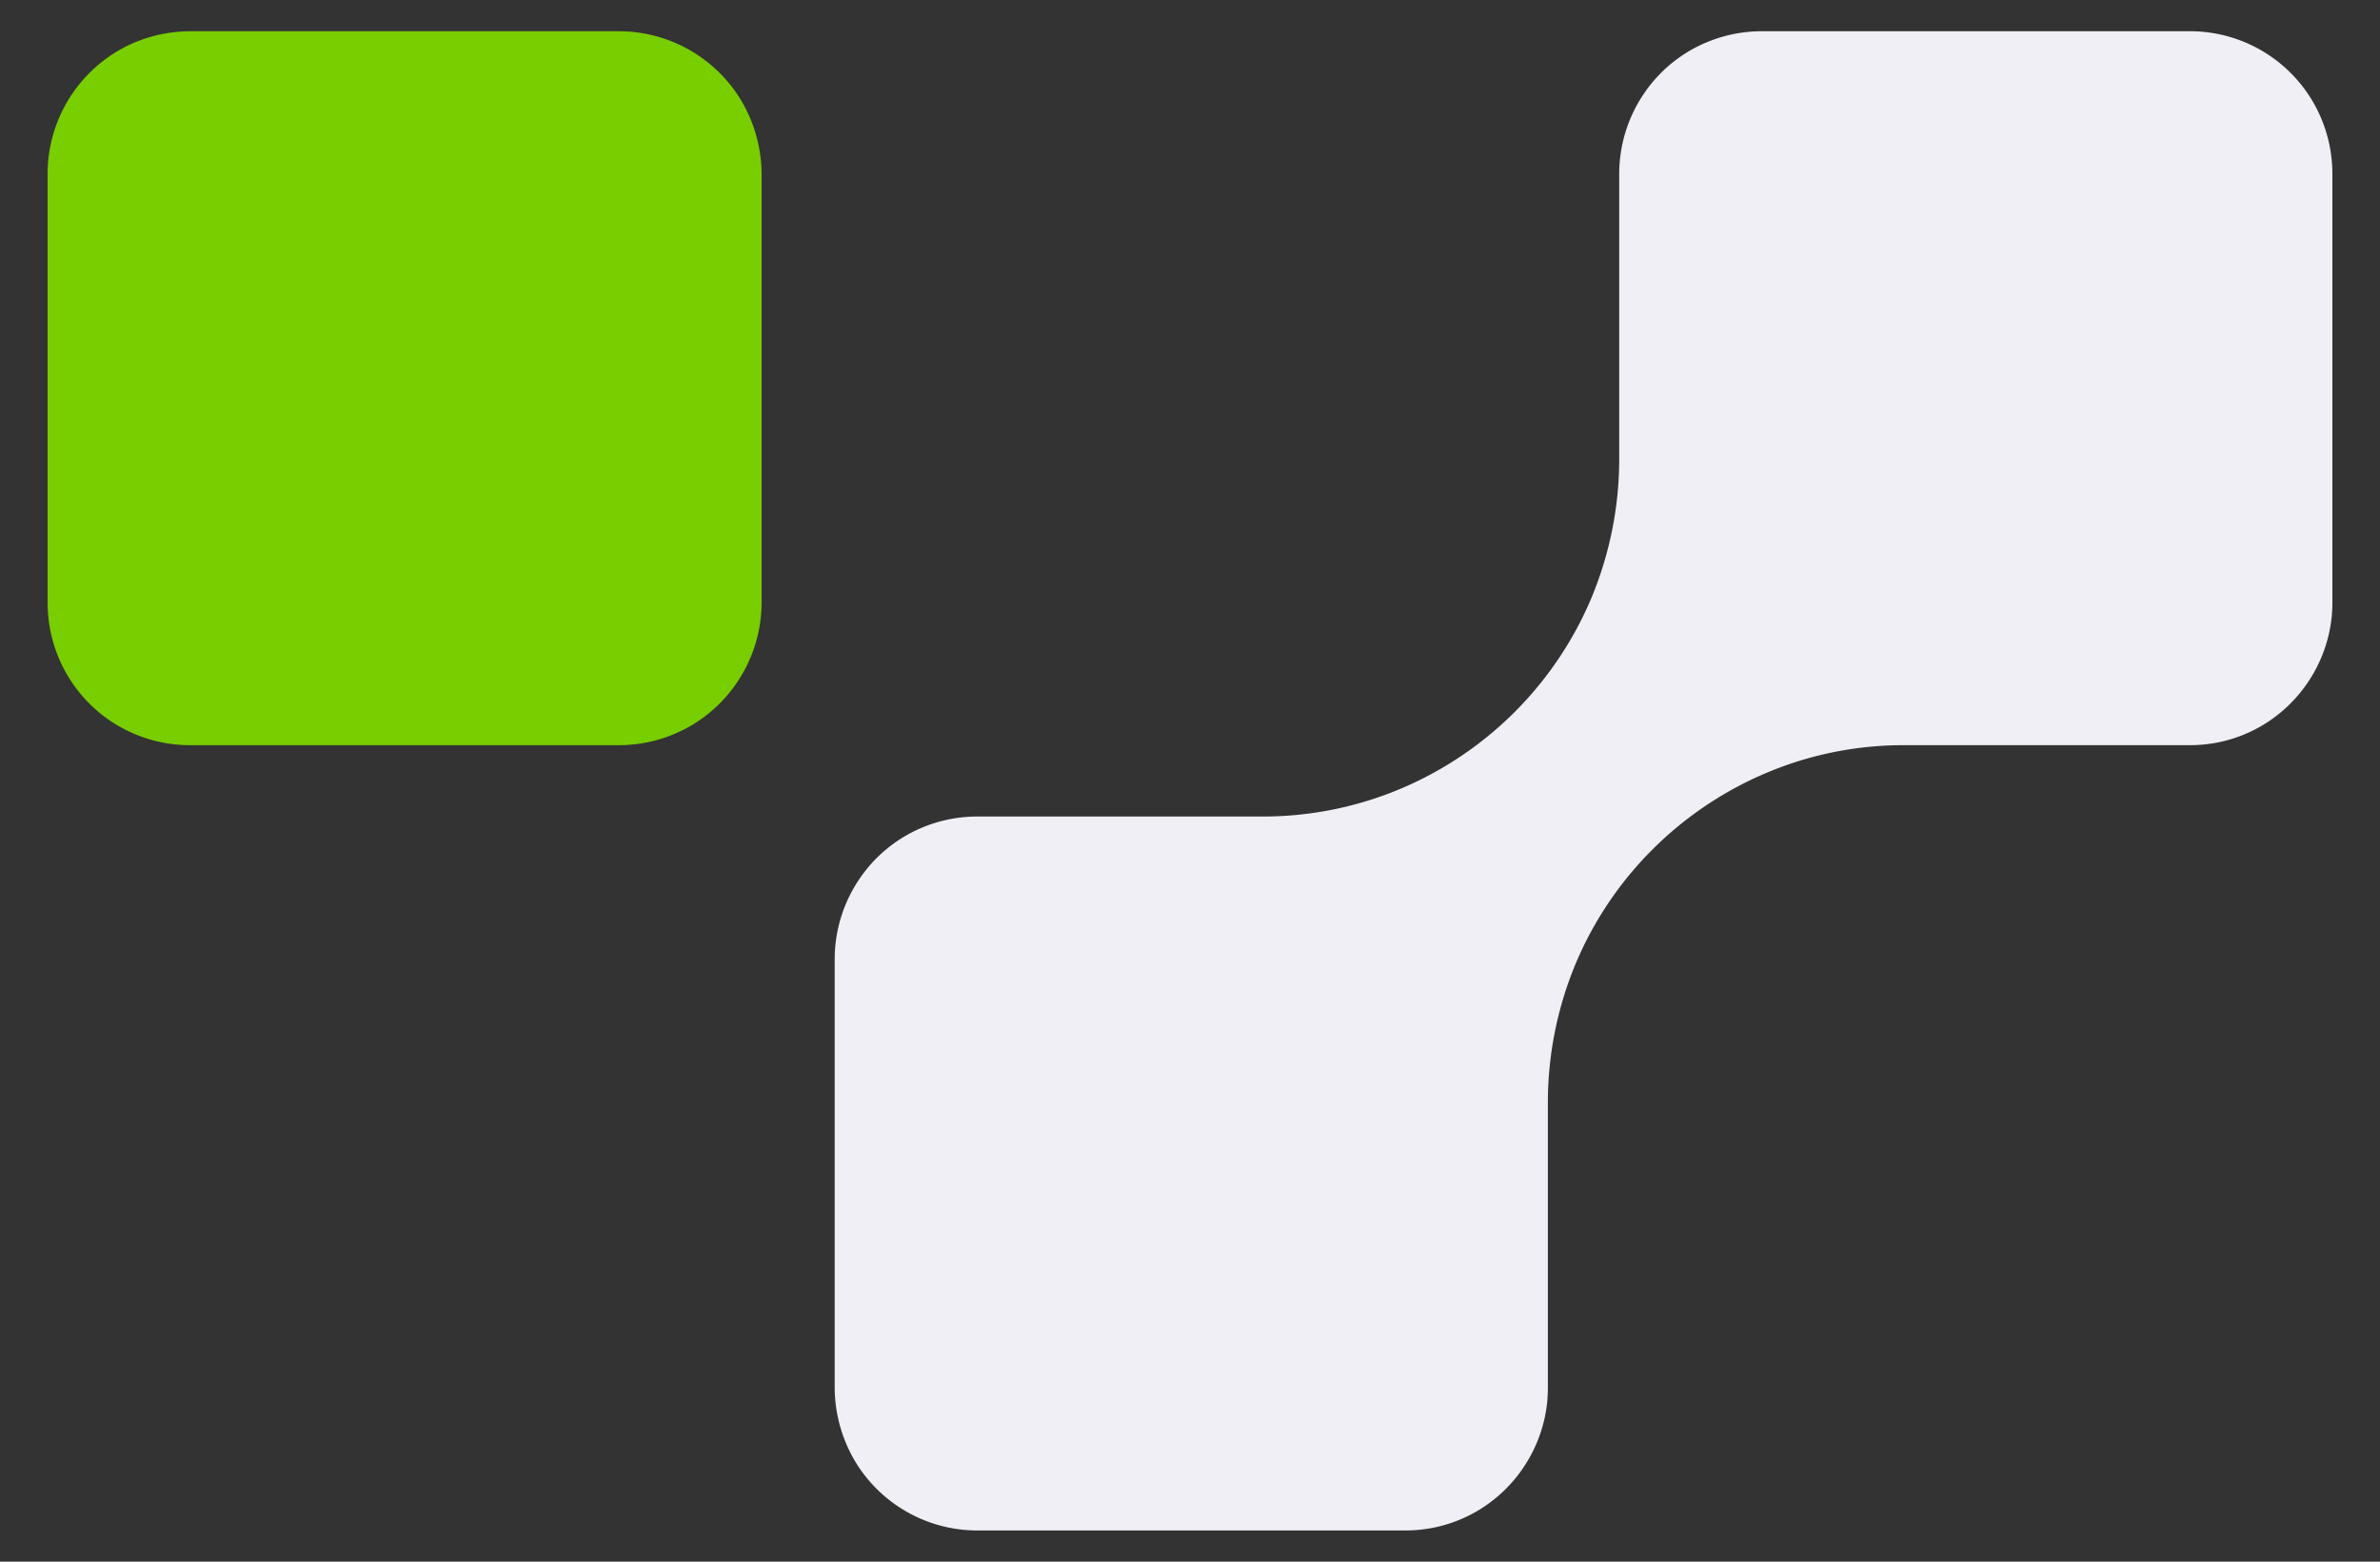 <svg xmlns="http://www.w3.org/2000/svg" height="25" width="38.094"><rect width="100%" height="100%" fill="#333333" stroke="none"/><g fill-rule="evenodd"><path d="M28.2.5a2.287 2.287 0 0 0-.89.18 2.263 2.263 0 0 0-1.003.827 2.288 2.288 0 0 0-.39 1.279v4.571a5.788 5.788 0 0 1-.449 2.224 5.68 5.68 0 0 1-.526.97 5.733 5.733 0 0 1-2.511 2.07 5.675 5.675 0 0 1-2.222.45h-4.566a2.287 2.287 0 0 0-.89.18 2.263 2.263 0 0 0-1.003.828 2.288 2.288 0 0 0-.39 1.278v6.857a2.326 2.326 0 0 0 .39 1.279 2.283 2.283 0 0 0 1.004.827 2.276 2.276 0 0 0 .889.18h6.849a2.315 2.315 0 0 0 .46-.046 2.262 2.262 0 0 0 .817-.344 2.303 2.303 0 0 0 .995-1.661c.007-.077.011-.156.011-.235v-4.571a5.788 5.788 0 0 1 .448-2.224 5.71 5.71 0 0 1 1.224-1.818 5.74 5.74 0 0 1 2.34-1.417 5.648 5.648 0 0 1 1.696-.255h4.566a2.315 2.315 0 0 0 .46-.046 2.261 2.261 0 0 0 .817-.344 2.303 2.303 0 0 0 .995-1.662c.007-.077.011-.155.011-.234V2.786a2.337 2.337 0 0 0-.046-.46A2.279 2.279 0 0 0 35.05.5h-6.85z" fill="#efeff5"/><path d="M3.048.5a2.32 2.32 0 0 0-.462.047 2.262 2.262 0 0 0-1.156.623 2.284 2.284 0 0 0-.668 1.616v6.857a2.334 2.334 0 0 0 .046.46 2.277 2.277 0 0 0 2.24 1.826h6.857a2.292 2.292 0 0 0 .89-.18 2.267 2.267 0 0 0 1.004-.828 2.287 2.287 0 0 0 .391-1.278V2.786a2.323 2.323 0 0 0-.391-1.279 2.284 2.284 0 0 0-1.434-.96A2.285 2.285 0 0 0 9.905.5H3.048z" fill="#79ce00"/></g></svg>
